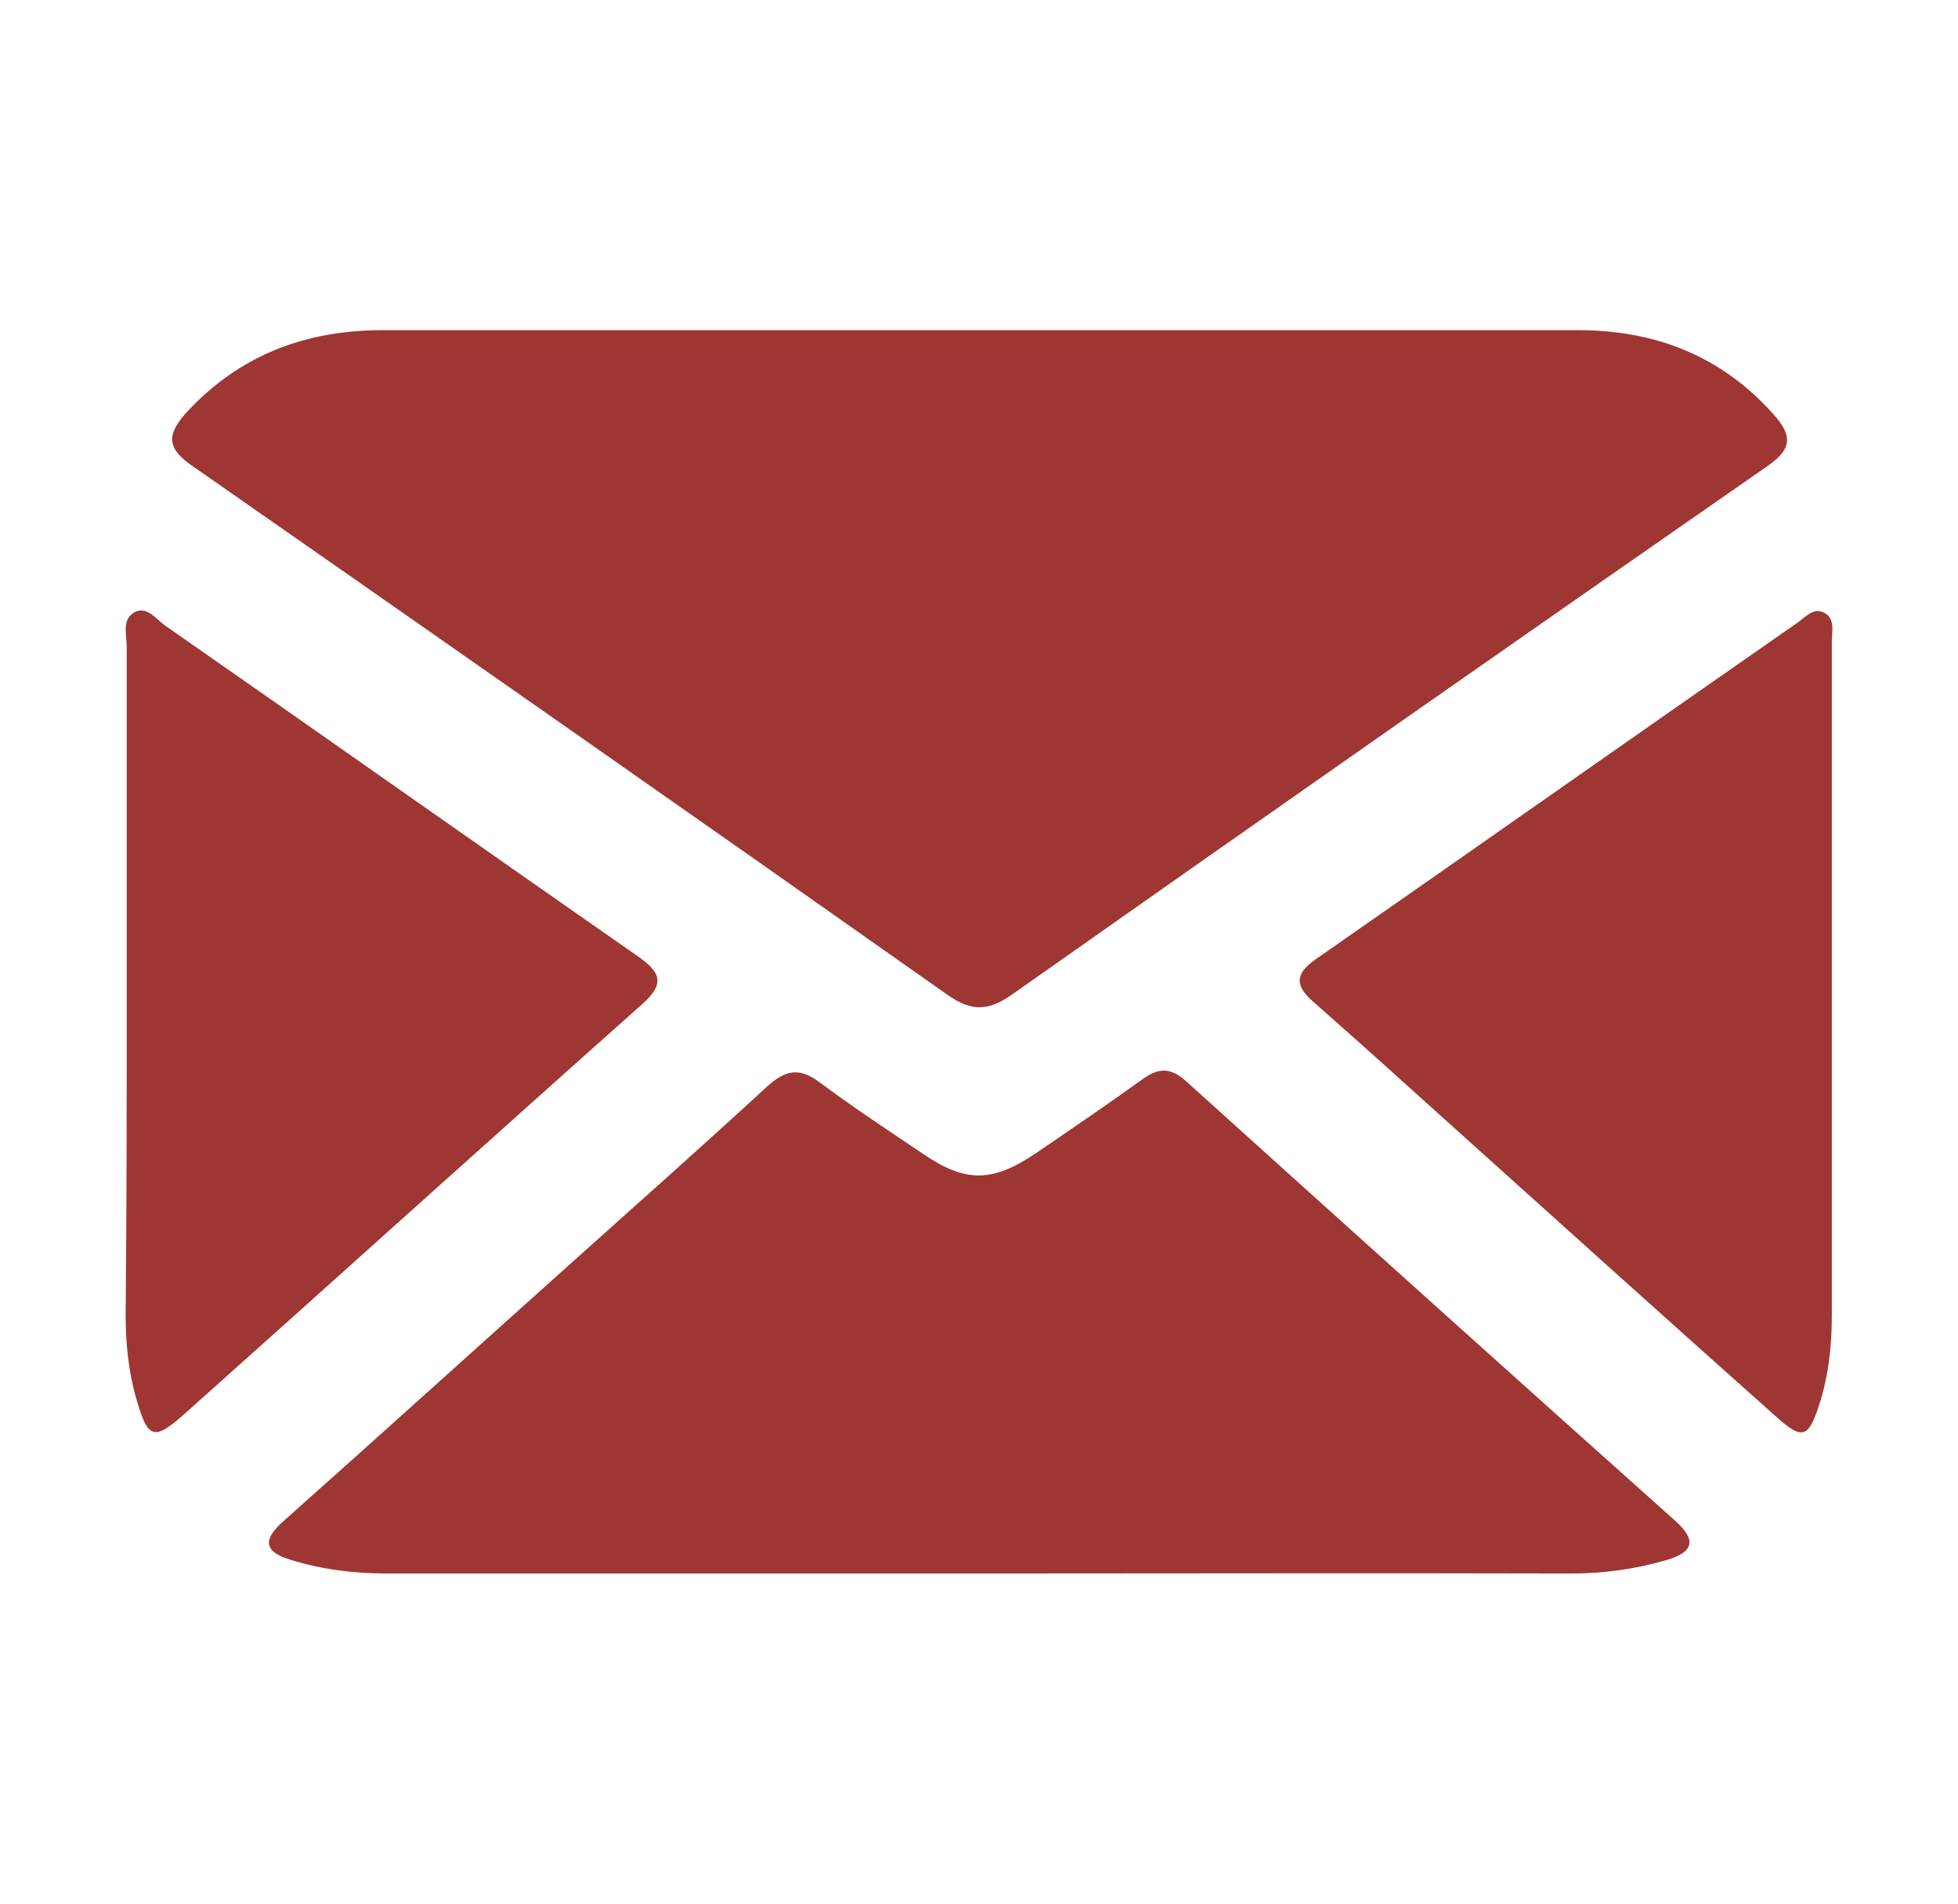 <?xml version="1.0" encoding="utf-8"?>
<!-- Generator: Adobe Illustrator 26.3.1, SVG Export Plug-In . SVG Version: 6.00 Build 0)  -->
<svg version="1.1" xmlns="http://www.w3.org/2000/svg" xmlns:xlink="http://www.w3.org/1999/xlink" x="0px" y="0px"
	 viewBox="0 0 36 35" style="enable-background:new 0 0 36 35;" xml:space="preserve">
<style type="text/css">
	.st0{fill:#B0242A;}
	.st1{fill:#4D4D4D;}
	.st2{fill:#AC2A2D;}
	.st3{opacity:0.79;fill:#AC2A2D;}
	.st4{opacity:0.8;fill:#B0242A;}
	.st5{fill:#FFFFFF;}
	.st6{fill:#CDAE80;}
	.st7{opacity:0.8;clip-path:url(#SVGID_00000102544167252961045950000012453182913976970652_);}
	.st8{fill:#CEAF80;}
	.st9{opacity:0.63;}
	.st10{fill:#1F140F;}
	.st11{fill:#C64144;}
	.st12{fill:#CEAE80;}
	.st13{fill:#9E3733;}
	.st14{fill:#CAD1D9;}
	.st15{opacity:0.26;}
</style>
<g id="Capa_2">
</g>
<g id="Capa_3">
</g>
<g id="Capa_1">
	<g>
		<path class="st13" d="M18.07,6.07c3.65,0,7.3,0,10.94,0c1.42,0,2.64,0.47,3.6,1.55c0.33,0.37,0.36,0.62-0.1,0.94
			c-4.65,3.23-9.28,6.47-13.91,9.73c-0.43,0.3-0.74,0.31-1.18,0c-4.61-3.25-9.23-6.48-13.85-9.7C3.06,8.25,3.05,8,3.44,7.57
			C4.41,6.53,5.6,6.08,7,6.07C10.69,6.07,14.38,6.07,18.07,6.07z"/>
		<path class="st13" d="M18,28.93c-3.63,0-7.25,0-10.88,0c-0.6,0-1.19-0.07-1.77-0.25c-0.51-0.15-0.52-0.38-0.13-0.72
			c1.82-1.62,3.62-3.25,5.43-4.87c1.15-1.03,2.31-2.06,3.45-3.11c0.34-0.31,0.6-0.36,0.97-0.08c0.62,0.46,1.27,0.89,1.91,1.32
			c0.78,0.53,1.27,0.52,2.07-0.02c0.66-0.45,1.32-0.9,1.96-1.36c0.3-0.22,0.53-0.21,0.81,0.05c2.99,2.7,5.98,5.39,8.98,8.07
			c0.39,0.35,0.35,0.57-0.15,0.72c-0.58,0.17-1.16,0.25-1.77,0.25C25.26,28.92,21.63,28.93,18,28.93z"/>
		<path class="st13" d="M2.33,18.19c0-2.1,0-4.2,0-6.3c0-0.21-0.09-0.48,0.12-0.62c0.23-0.15,0.41,0.1,0.57,0.22
			c2.9,2.02,5.79,4.06,8.69,6.08c0.42,0.29,0.54,0.5,0.1,0.89c-2.81,2.5-5.6,5.02-8.4,7.52c-0.58,0.52-0.69,0.48-0.9-0.25
			c-0.15-0.51-0.2-1.04-0.2-1.57C2.33,22.17,2.33,20.18,2.33,18.19z"/>
		<path class="st13" d="M33.68,18.22c0,1.99,0,3.98,0,5.97c0,0.56-0.06,1.1-0.23,1.63c-0.2,0.62-0.31,0.66-0.79,0.23
			c-2.01-1.79-4.02-3.6-6.02-5.4c-0.82-0.74-1.64-1.48-2.47-2.21c-0.35-0.3-0.39-0.52,0.03-0.81c2.96-2.06,5.9-4.13,8.86-6.19
			c0.14-0.1,0.28-0.27,0.47-0.18c0.22,0.11,0.15,0.35,0.15,0.54C33.68,13.93,33.68,16.07,33.68,18.22z"/>
	</g>
</g>
</svg>
